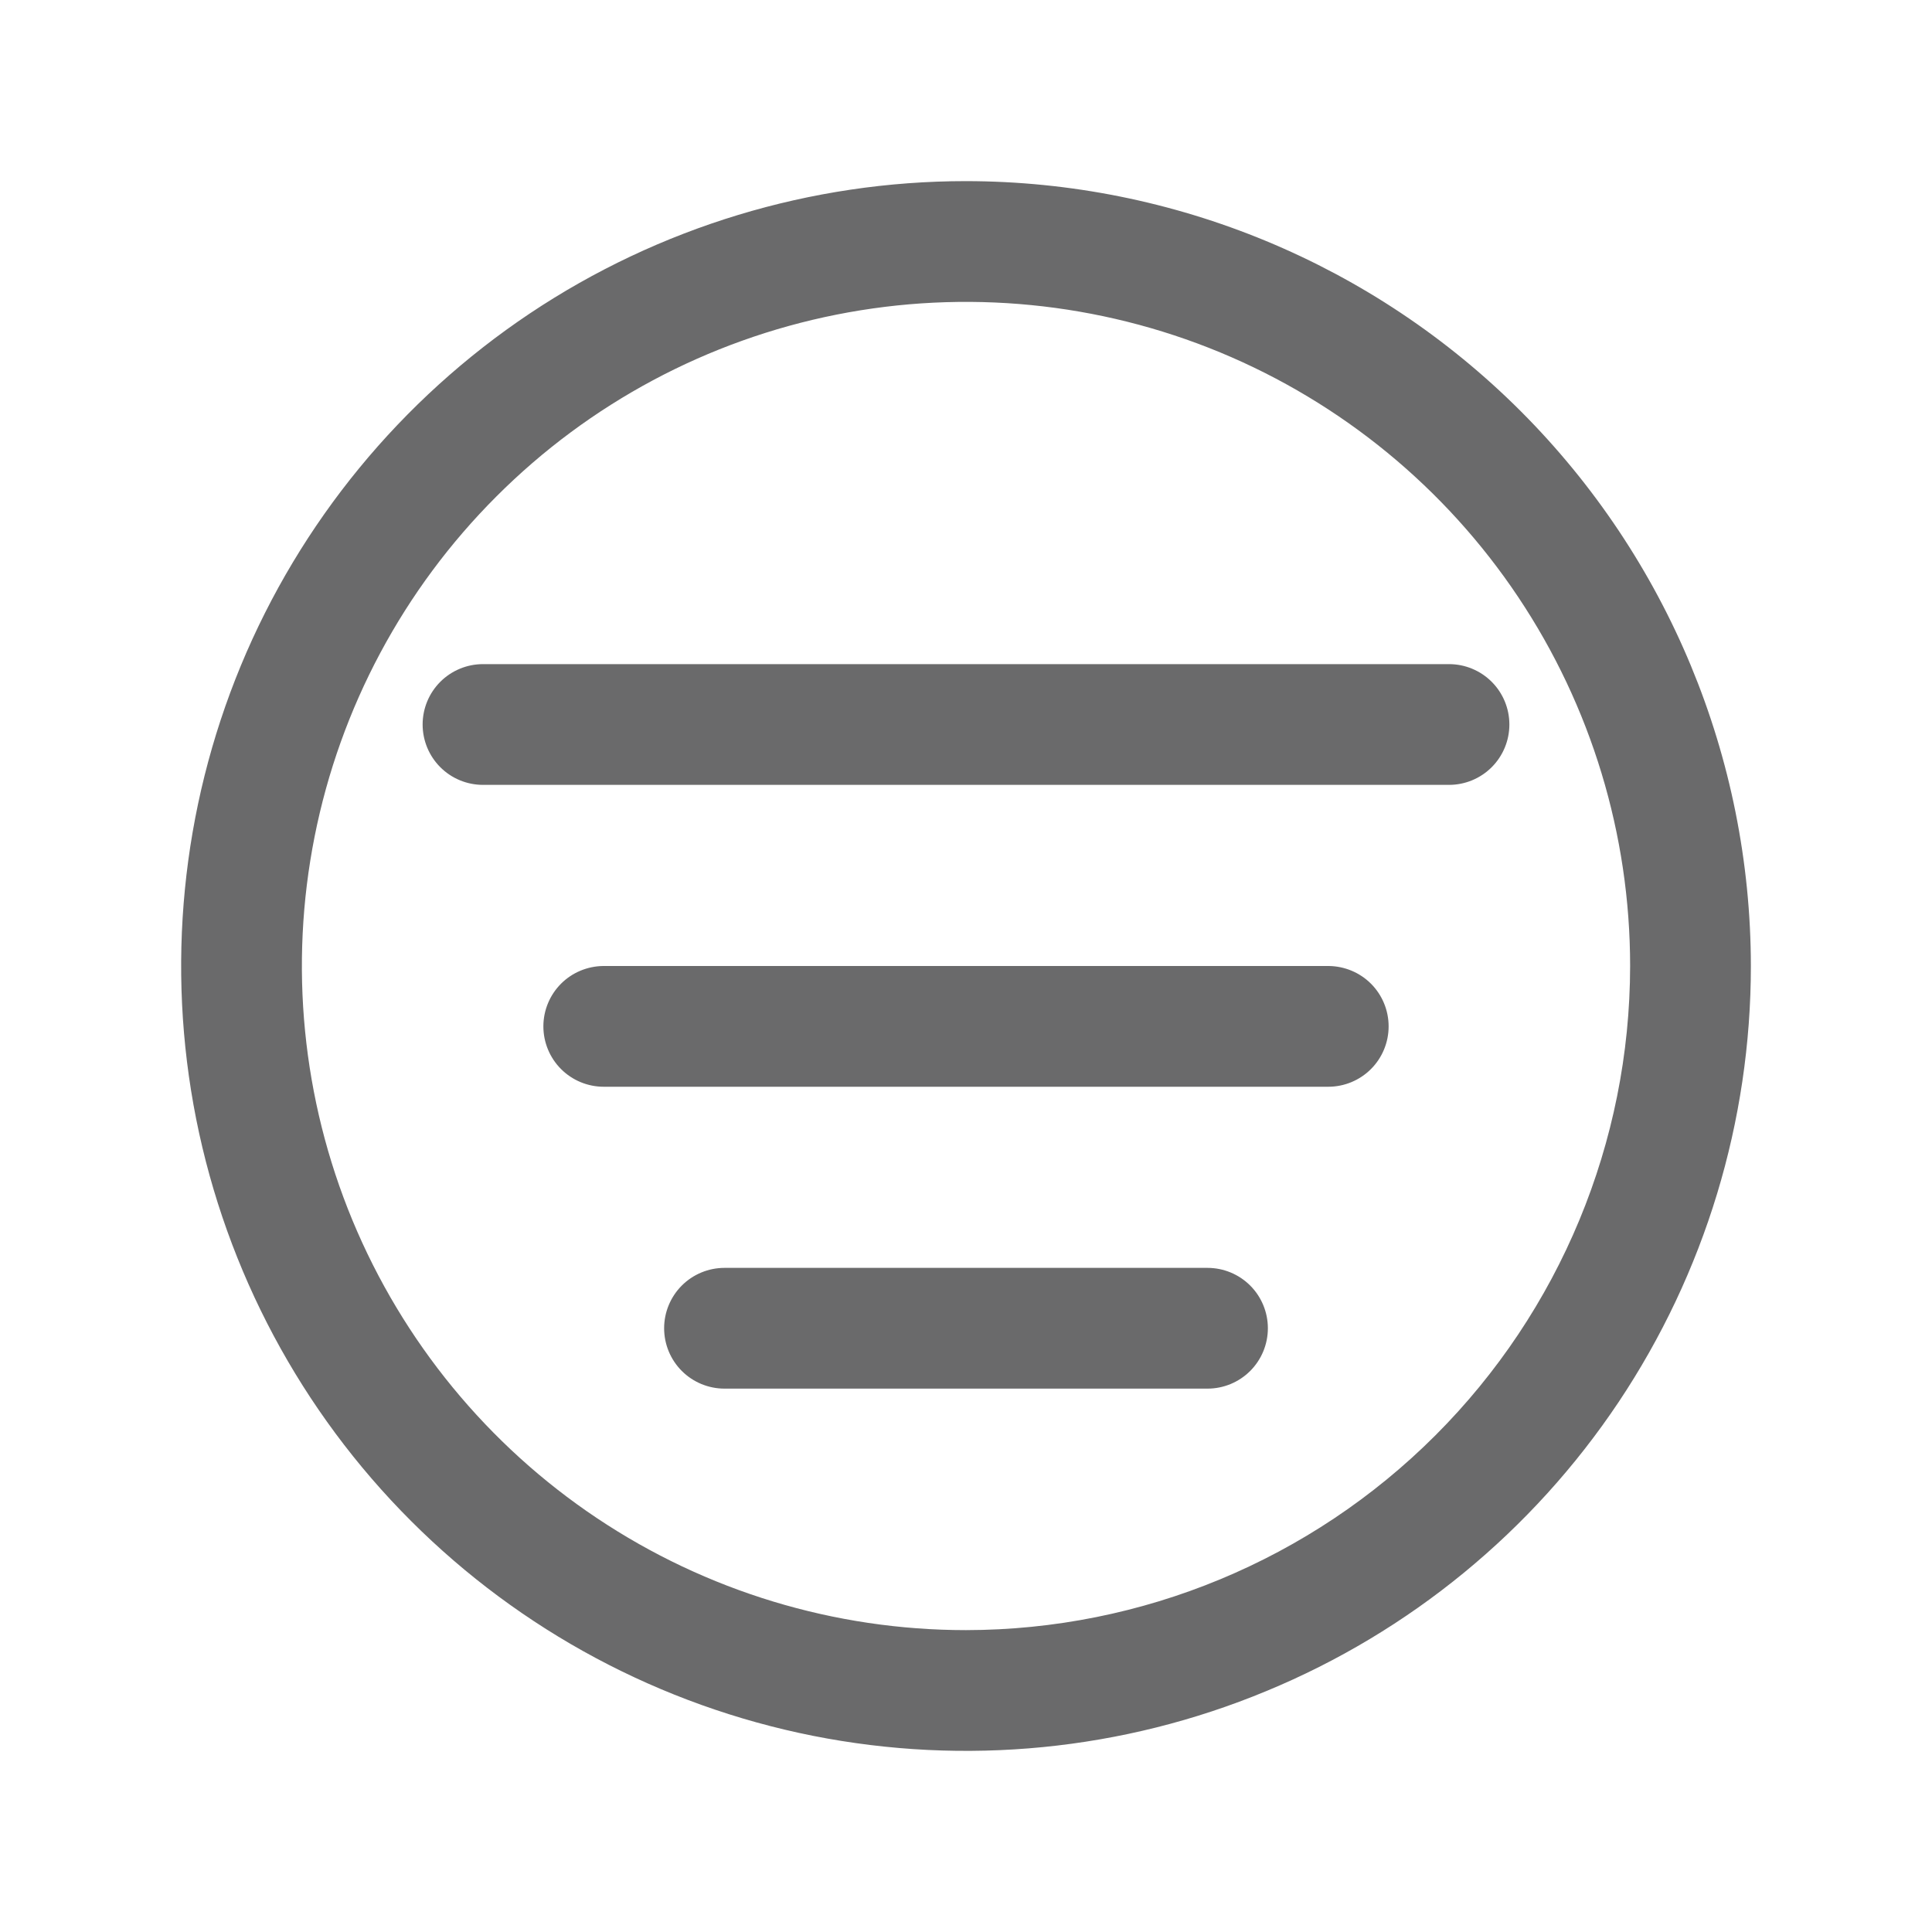 <svg width="20" height="20" viewBox="0 0 20 20" fill="none" xmlns="http://www.w3.org/2000/svg">
<g id="Frame 52">
<path id="Union" fill-rule="evenodd" clip-rule="evenodd" d="M5.486 3.244C6.822 2.352 8.393 1.875 10 1.875C12.154 1.877 14.22 2.734 15.743 4.257C17.266 5.781 18.123 7.846 18.125 10C18.125 11.607 17.648 13.178 16.756 14.514C15.863 15.85 14.594 16.892 13.109 17.506C11.625 18.122 9.991 18.282 8.415 17.969C6.839 17.655 5.391 16.881 4.255 15.745C3.118 14.609 2.345 13.161 2.031 11.585C1.718 10.009 1.879 8.375 2.493 6.891C3.108 5.406 4.15 4.137 5.486 3.244ZM6.18 15.716C7.311 16.472 8.64 16.875 10 16.875C11.823 16.873 13.57 16.148 14.859 14.859C16.148 13.57 16.873 11.823 16.875 10C16.875 8.64 16.472 7.311 15.716 6.18C14.961 5.05 13.887 4.169 12.631 3.648C11.375 3.128 9.992 2.992 8.659 3.257C7.325 3.522 6.1 4.177 5.139 5.139C4.177 6.1 3.522 7.325 3.257 8.659C2.992 9.992 3.128 11.375 3.648 12.631C4.169 13.887 5.05 14.961 6.18 15.716ZM7.058 14.192C6.941 14.075 6.875 13.916 6.875 13.75C6.875 13.584 6.941 13.425 7.058 13.308C7.175 13.191 7.334 13.125 7.5 13.125H12.5C12.666 13.125 12.825 13.191 12.942 13.308C13.059 13.425 13.125 13.584 13.125 13.75C13.125 13.916 13.059 14.075 12.942 14.192C12.825 14.309 12.666 14.375 12.5 14.375L7.5 14.375C7.334 14.375 7.175 14.309 7.058 14.192ZM5.808 11.067C5.691 10.95 5.625 10.791 5.625 10.625C5.625 10.459 5.691 10.3 5.808 10.183C5.924 10.067 6.081 10.002 6.244 10H13.756C13.919 10.002 14.076 10.067 14.192 10.183C14.309 10.3 14.375 10.459 14.375 10.625C14.375 10.791 14.309 10.95 14.192 11.067C14.075 11.184 13.916 11.25 13.75 11.25L6.25 11.25C6.084 11.25 5.925 11.184 5.808 11.067ZM4.375 7.5C4.375 7.666 4.441 7.825 4.558 7.942C4.675 8.059 4.834 8.125 5 8.125H15C15.166 8.125 15.325 8.059 15.442 7.942C15.559 7.825 15.625 7.666 15.625 7.5C15.625 7.334 15.559 7.175 15.442 7.058C15.325 6.941 15.166 6.875 15 6.875L5 6.875C4.834 6.875 4.675 6.941 4.558 7.058C4.441 7.175 4.375 7.334 4.375 7.5Z" fill="#6A6A6B"/>
</g>
</svg>
